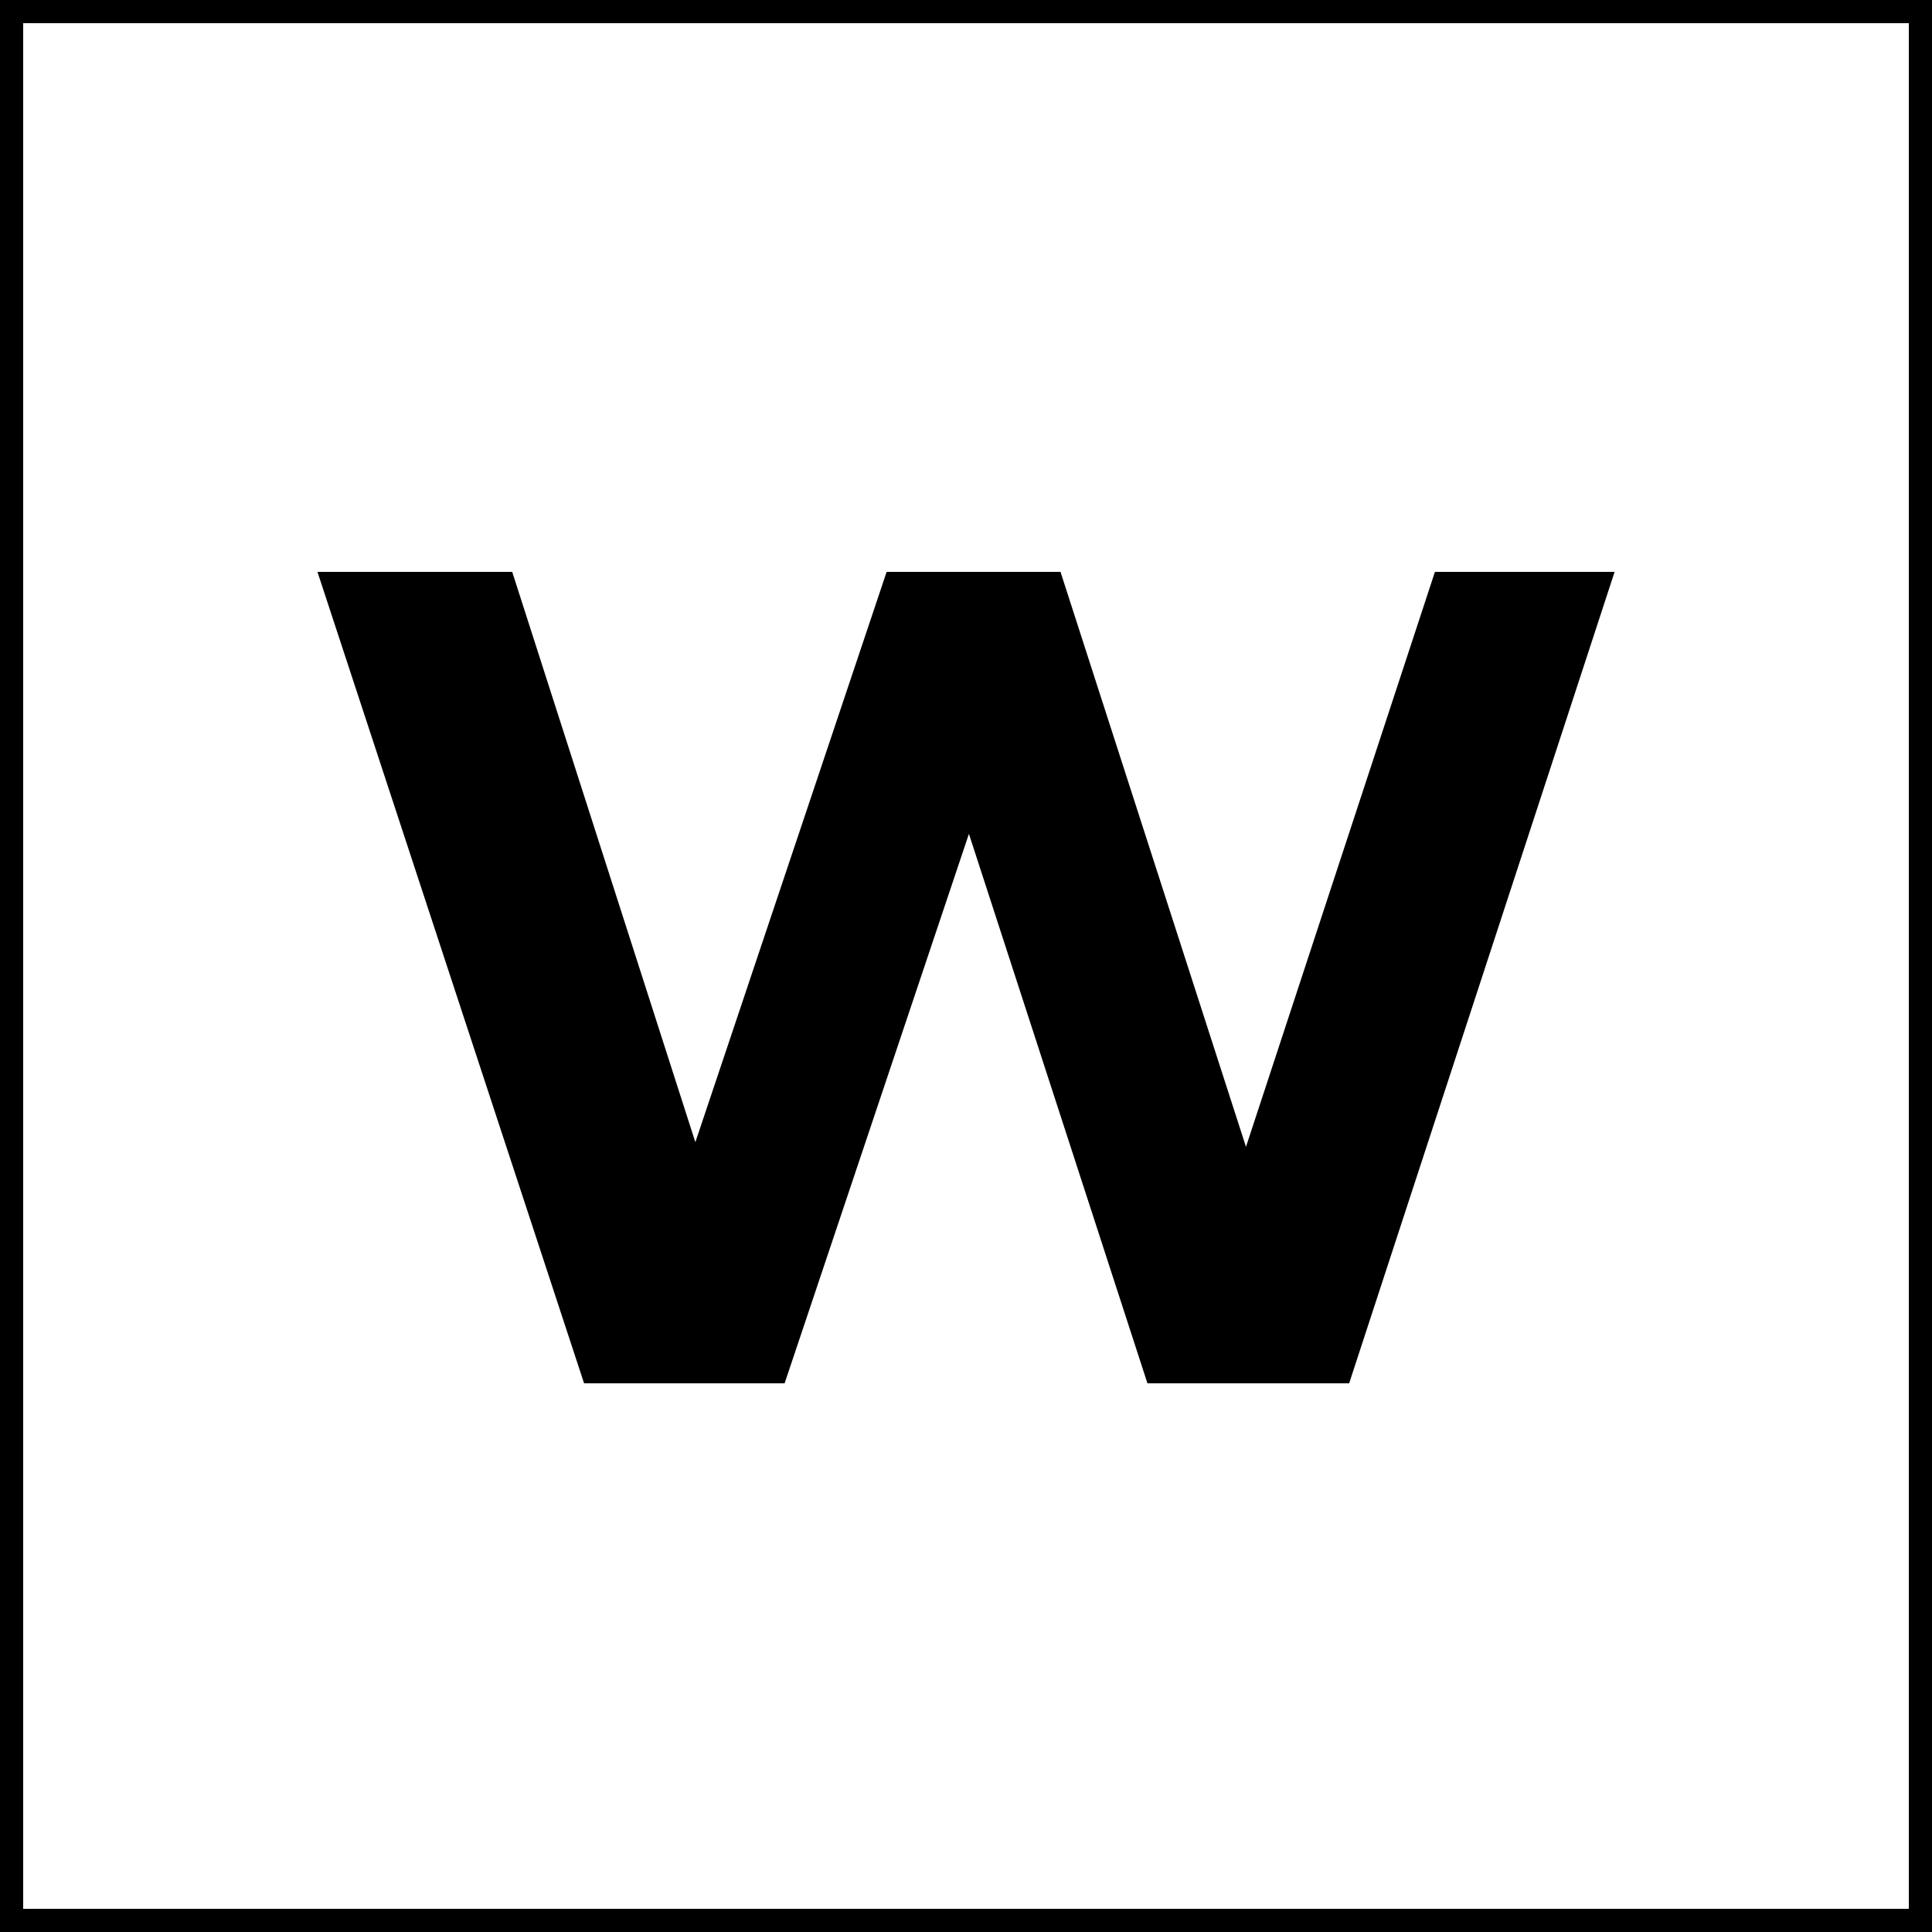 <svg width="500" height="500" viewBox="0 0 500 500" fill="none" xmlns="http://www.w3.org/2000/svg">
<path d="M417.858 148L349.158 358H296.958L250.758 215.8L203.058 358H151.158L82.157 148H132.558L179.958 295.6L229.458 148H274.458L322.458 296.8L371.358 148H417.858Z" fill="black"/>
<rect x="3" y="3" width="494" height="494" stroke="black" stroke-width="6"/>
</svg>
